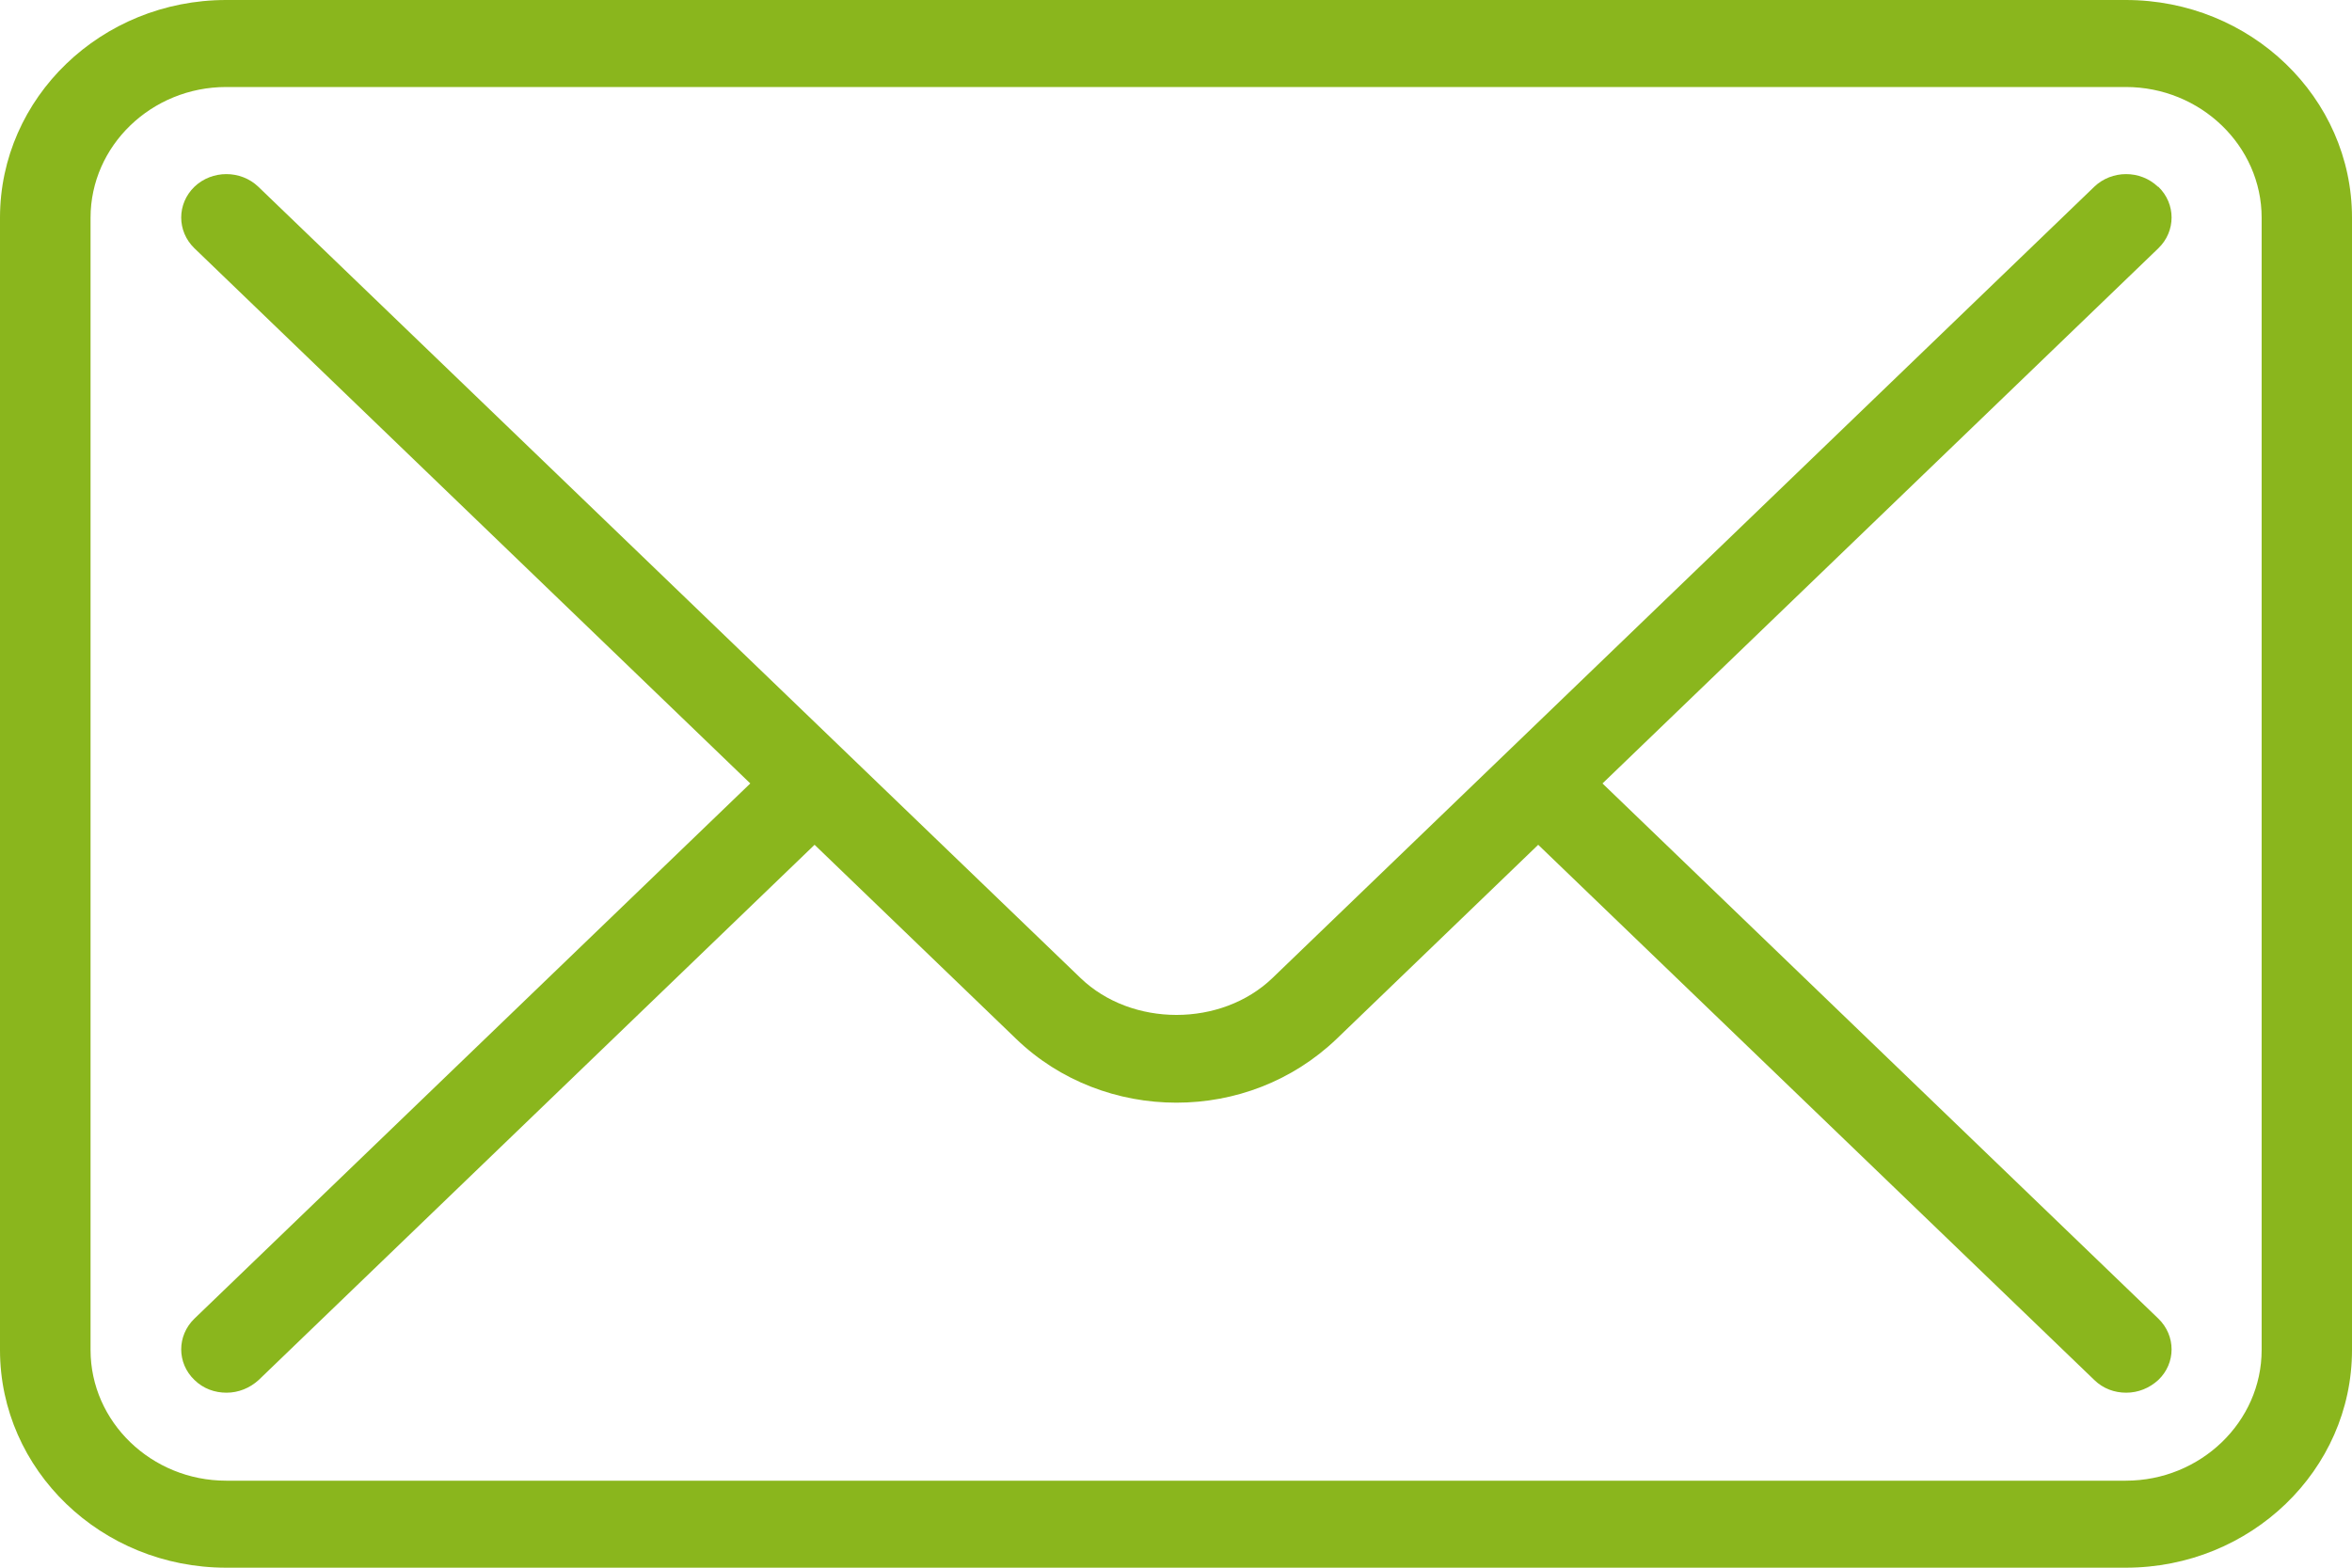 <svg width="12" height="8" viewBox="0 0 12 8" fill="none" xmlns="http://www.w3.org/2000/svg">
<g id="Icons" clip-path="url(#clip0_2486_6902)">
<path id="Vector" d="M10.846 0H1.154C0.517 0 0 0.498 0 1.111V6.889C0 7.502 0.517 8 1.154 8H10.846C11.483 8 12 7.502 12 6.889V1.111C12 0.498 11.483 0 10.846 0ZM11.539 6.889C11.539 7.256 11.227 7.556 10.846 7.556H1.154C0.773 7.556 0.462 7.256 0.462 6.889V1.111C0.462 0.744 0.773 0.444 1.154 0.444H10.846C11.227 0.444 11.539 0.744 11.539 1.111V6.889ZM11.01 0.953C10.92 0.867 10.775 0.867 10.685 0.953L6.492 4.991C6.231 5.242 5.774 5.242 5.513 4.991L1.318 0.953C1.228 0.867 1.082 0.867 0.992 0.953C0.902 1.04 0.902 1.18 0.992 1.267L3.828 3.998L0.992 6.729C0.902 6.816 0.902 6.956 0.992 7.042C1.038 7.087 1.096 7.107 1.156 7.107C1.216 7.107 1.274 7.084 1.32 7.042L4.156 4.311L5.185 5.302C5.409 5.518 5.705 5.627 6.002 5.627C6.3 5.627 6.593 5.518 6.819 5.302L7.848 4.311L10.685 7.042C10.731 7.087 10.789 7.107 10.848 7.107C10.909 7.107 10.966 7.084 11.012 7.042C11.102 6.956 11.102 6.816 11.012 6.729L8.176 3.998L11.012 1.267C11.102 1.18 11.102 1.04 11.012 0.953H11.01Z" fill="#8AB61D"/>
</g>
<defs>
<clipPath id="clip0_2486_6902">
<rect width="12" height="8" fill="white"/>
</clipPath>
</defs>
</svg>
